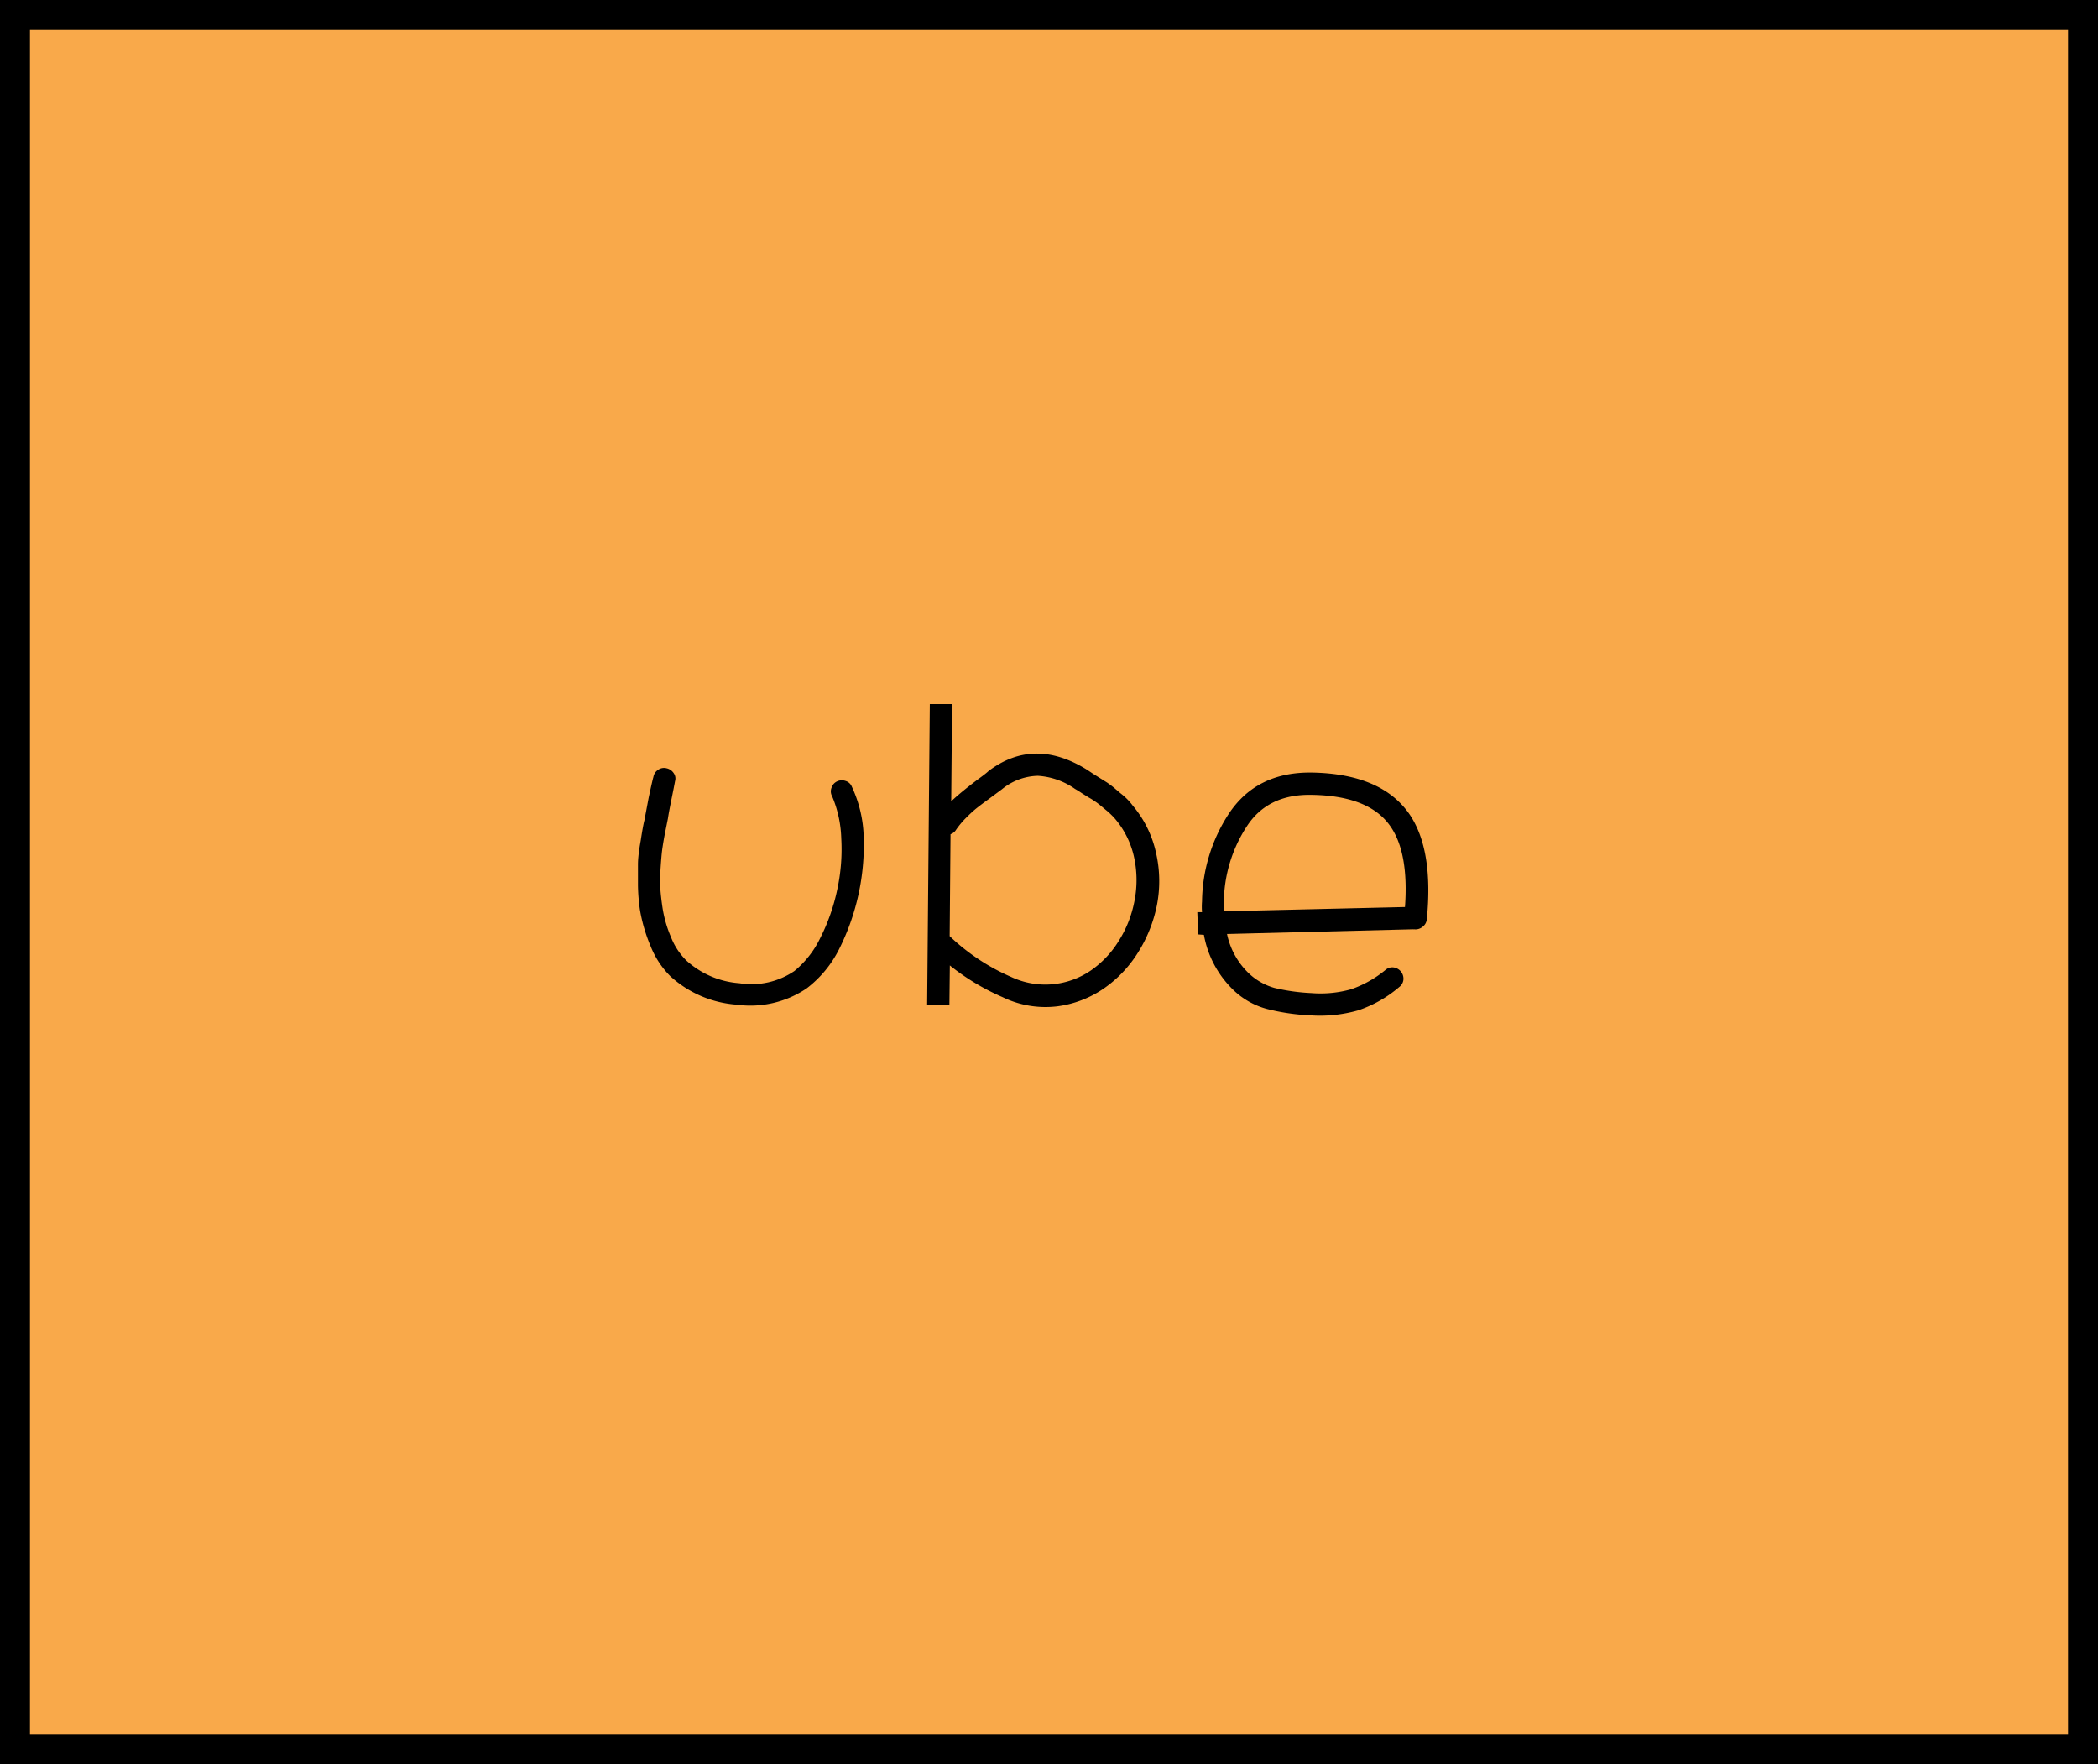 <svg id="Layer_1" data-name="Layer 1" xmlns="http://www.w3.org/2000/svg" viewBox="0 0 245 206"><defs><style>.cls-1{fill:#f9a94a;stroke:#000;stroke-miterlimit:10;stroke-width:7px;}</style></defs><title>Artboard 1</title><rect class="cls-1" width="245" height="206"/><path d="M78.83,91.22q-.1.55-.42,2.13T78,95.57l-.4,2q-.25,1.35-.33,2.17t-.15,2a15.48,15.48,0,0,0,0,2.15q.08,1,.23,2a14,14,0,0,0,1,3.53,7.94,7.94,0,0,0,1.77,2.72,10.33,10.33,0,0,0,6.23,2.68,8.91,8.91,0,0,0,6.42-1.43,11.35,11.35,0,0,0,3-3.82,22.85,22.85,0,0,0,2-5.68,22.23,22.23,0,0,0,.47-6A13.62,13.62,0,0,0,97.18,93a1.16,1.16,0,0,1-.08-1,1.22,1.22,0,0,1,.65-.75,1.3,1.3,0,0,1,1-.05,1.13,1.13,0,0,1,.73.68,14.68,14.68,0,0,1,1.38,5.85A27.14,27.14,0,0,1,98,110.82a13.16,13.16,0,0,1-3.8,4.6,11.74,11.74,0,0,1-8.2,1.9A12.83,12.83,0,0,1,78.28,114a10.32,10.32,0,0,1-2.3-3.5,19.12,19.12,0,0,1-1.25-4.25,21.8,21.8,0,0,1-.23-2.83q0-1.47,0-2.48t.32-2.77q.27-1.77.43-2.37l.5-2.65q.45-2.1.55-2.4a1.25,1.25,0,0,1,.55-.85,1.19,1.19,0,0,1,1-.18,1.33,1.33,0,0,1,.83.58A1.08,1.08,0,0,1,78.83,91.22Z"/><path d="M108.58,82.22h2.6l-.1,11.35q.65-.6,1.38-1.2t1.7-1.33q1-.72,1.28-1,5.3-4,11.5-.15l.75.5.8.5.8.5q.5.35.8.6l.7.6a8.87,8.87,0,0,1,.83.72,7.27,7.27,0,0,1,.67.78,12.77,12.77,0,0,1,2.73,5.6,14.67,14.67,0,0,1,.07,6.08,16.43,16.43,0,0,1-2.2,5.47,14.31,14.31,0,0,1-4,4.2,12.38,12.38,0,0,1-5.45,2.08,11.45,11.45,0,0,1-6.37-1.08,27.09,27.09,0,0,1-6.15-3.7l-.05,4.6h-2.6ZM111,97.42l-.1,11.9a24.53,24.53,0,0,0,7.15,4.75,9.39,9.39,0,0,0,9.35-.75,11.55,11.55,0,0,0,3.25-3.45,13.37,13.37,0,0,0,1.82-4.6,12.61,12.61,0,0,0,0-5,10.31,10.31,0,0,0-2.17-4.55q-.25-.3-.53-.57a8,8,0,0,0-.65-.58l-.6-.5a7.6,7.6,0,0,0-.7-.52,7.15,7.15,0,0,0-.68-.42l-.8-.5c-.4-.27-.67-.43-.8-.5a8.44,8.44,0,0,0-4.35-1.53A6.87,6.87,0,0,0,117,92.17l-1.55,1.15q-1.1.8-1.58,1.2t-1.17,1.1A9.94,9.94,0,0,0,111.58,97,1.23,1.23,0,0,1,111,97.42Z"/><path d="M139.92,109.12l-.1-2.6h.55a7.63,7.63,0,0,1,0-1.25,19.14,19.14,0,0,1,3.1-10.2q3.25-4.95,9.75-4.85,8.15.15,11.4,4.9,2.8,4.15,2,12.25a1.24,1.24,0,0,1-.48.85,1.29,1.29,0,0,1-1,.3.38.38,0,0,1-.15,0l-21.7.55a8.84,8.84,0,0,0,2.5,4.55,7.16,7.16,0,0,0,3.05,1.75,23,23,0,0,0,4.3.6,13.18,13.18,0,0,0,4.65-.45,12.93,12.93,0,0,0,4-2.25,1.19,1.19,0,0,1,.93-.3,1.33,1.33,0,0,1,1.17,1.42,1.23,1.23,0,0,1-.5.88,14.45,14.45,0,0,1-4.8,2.72,16.29,16.29,0,0,1-5.55.58,24.9,24.9,0,0,1-5.1-.75,9,9,0,0,1-4-2.3,11.84,11.84,0,0,1-3.35-6.35Zm3-2.7,21.15-.5q.45-6.25-1.65-9.35-2.45-3.65-9.25-3.75-5.1-.1-7.55,3.65a16.45,16.45,0,0,0-2.7,8.9A5.54,5.54,0,0,0,143,106.42Z"/></svg>